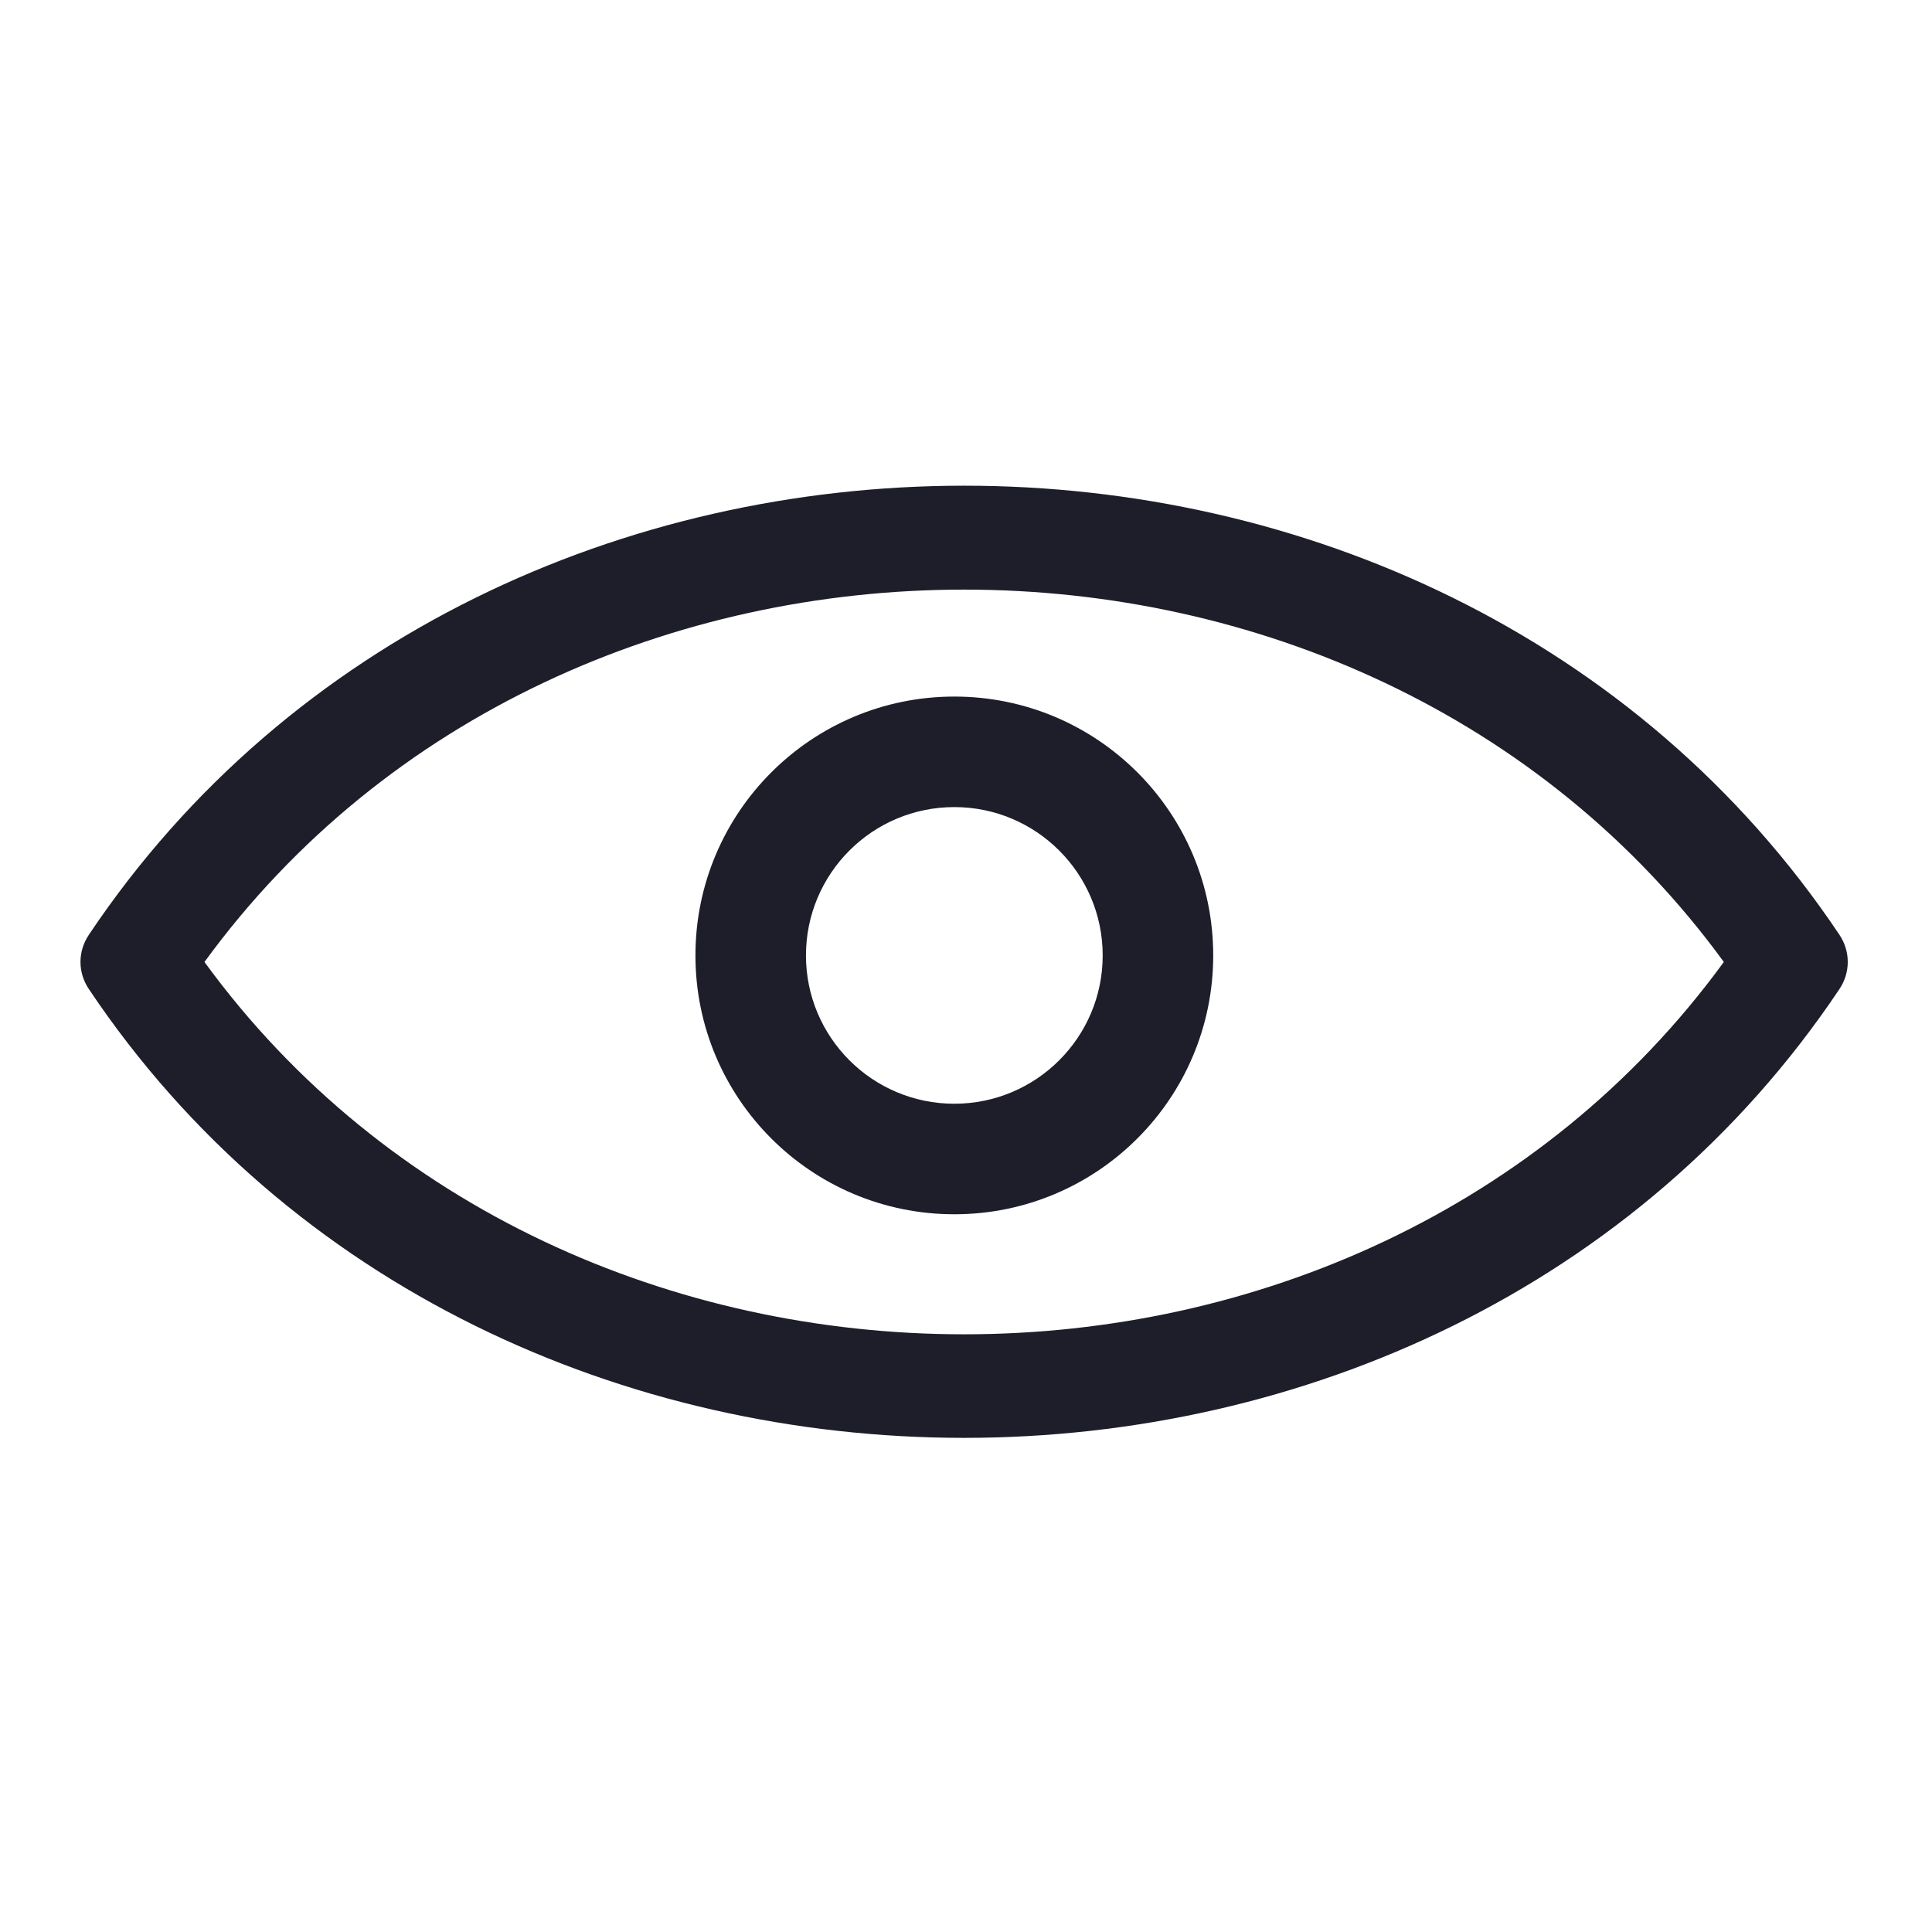 <svg xmlns="http://www.w3.org/2000/svg" width="24" height="24" viewBox="0 0 24 24">
    <g fill="#1D1E29">
        <path d="M21.85 5.612C16.867-1.832 5.078-1.82.104 5.612c-.139.207-.139.468 0 .675 4.974 7.433 16.77 7.433 21.746 0 .138-.207.138-.468 0-.675zM1.54 5.95c4.496-6.169 14.38-6.166 18.874 0-4.495 6.167-14.38 6.167-18.874 0z" transform="translate(1 6)"/>
        <path d="M10.855 2.653c-1.776 0-3.216 1.44-3.216 3.216 0 1.776 1.44 3.215 3.216 3.215 1.776 0 3.216-1.44 3.216-3.215 0-1.777-1.44-3.216-3.216-3.216zm0 1.373c1.017 0 1.843.825 1.843 1.843 0 1.017-.826 1.842-1.843 1.842-1.018 0-1.843-.825-1.843-1.842 0-1.018.825-1.843 1.843-1.843z" transform="translate(1 6)"/>
    </g>
</svg>
